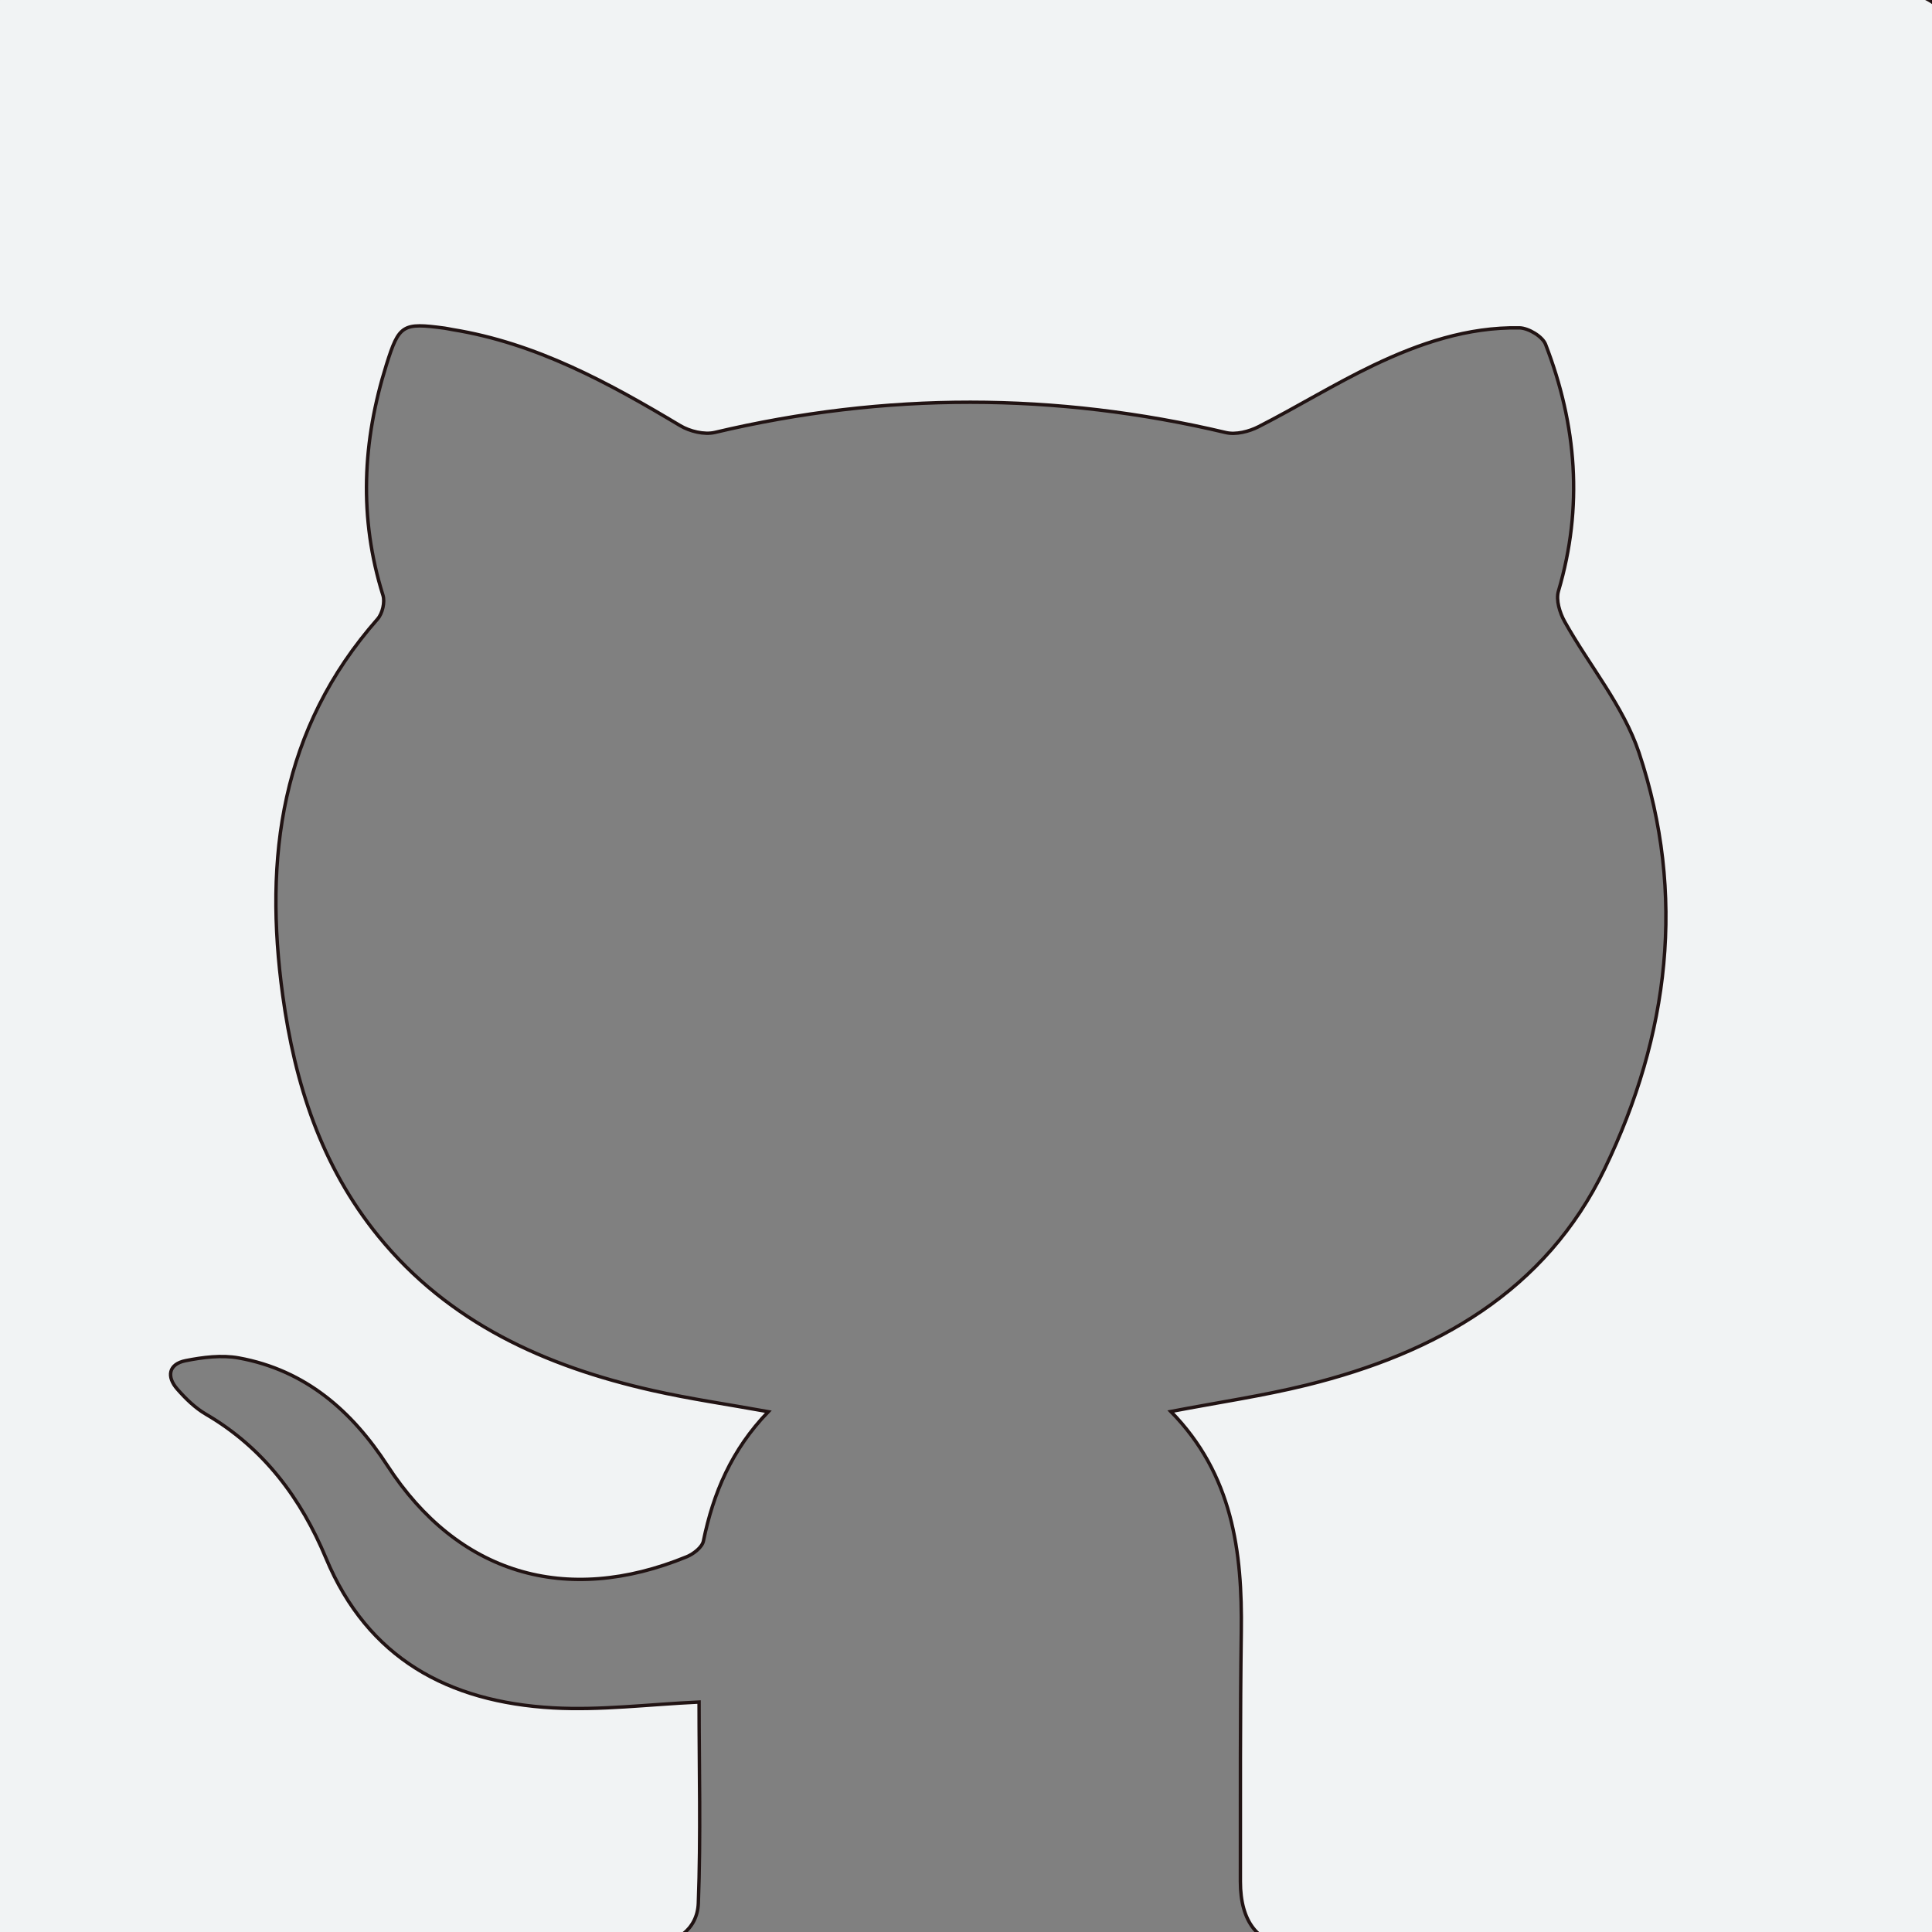 <svg xmlns="http://www.w3.org/2000/svg" width="568.034" height="568.034">

 <rect width="100%" height="100%" fill="#808080" stroke="none"/>

 <g class="currentLayer" style="">
  <title>Layer 1</title>
  <g stroke="#211313" fill="#f1f3f4" class="selected" id="svg_1" fill-opacity="1">
   <g stroke="#211313" fill="#f1f3f4" id="svg_2">
    <path stroke="#211313" fill="#f1f3f4" id="svg_3" d="m559.469,-2l-552.897,0c-8.391,0 -15.191,6.636 -15.191,14.825l0,544.384c0,8.19 6.8,14.825 15.191,14.825l183.8,0l0,-0.13c8.295,-0.093 14.651,-4.625 14.943,-12.295c0.754,-19.933 0.222,-39.909 0.222,-59.181c-14.804,0.674 -28.936,2.499 -42.909,1.713c-30.819,-1.732 -54.501,-14.565 -66.783,-44.016c-7.275,-17.447 -18.238,-32.37 -35.312,-42.328c-3.188,-1.861 -5.976,-4.602 -8.416,-7.385c-3.188,-3.63 -2.592,-7.359 2.446,-8.355c5.082,-1.009 10.635,-1.713 15.647,-0.798c19.684,3.606 33.296,15.654 43.715,31.678c20.602,31.702 52.315,41.407 87.993,26.767c1.989,-0.817 4.518,-2.795 4.893,-4.601c2.877,-14.034 8.251,-26.829 19.081,-38.048c-12.041,-2.177 -23.194,-3.778 -34.132,-6.253c-31.497,-7.112 -59.792,-19.908 -80.484,-45.322c-16.882,-20.731 -24.602,-44.998 -28.15,-70.826c-5.558,-40.454 -0.583,-78.322 27.884,-110.65c1.438,-1.633 2.218,-4.979 1.578,-7.013c-7.129,-22.735 -6.04,-45.278 1.026,-67.759c3.708,-11.806 4.741,-12.395 17.086,-10.749c0.755,0.099 1.489,0.284 2.238,0.408c24.747,3.996 46.047,15.69 67.029,28.245c2.821,1.689 7.117,2.74 10.216,2.004c50.115,-11.868 100.136,-11.819 150.245,0.043c2.909,0.686 6.794,-0.291 9.575,-1.713c11.407,-5.82 22.327,-12.586 33.88,-18.103c13.441,-6.413 27.598,-11.237 42.84,-10.972c2.667,0.05 6.794,2.536 7.687,4.837c9.17,23.712 11.104,47.875 3.796,72.552c-0.78,2.635 0.38,6.389 1.832,8.986c7.212,12.914 17.282,24.832 21.845,38.53c13.911,41.752 8.841,83.098 -10.095,122.339c-17.352,35.97 -49.532,54.196 -87.626,63.598c-12.865,3.173 -26.046,5.102 -39.925,7.762c18.188,18.542 21.039,41.17 20.716,64.87c-0.336,24.448 -0.246,48.902 -0.26,73.356c-0.006,11.844 5.291,18.387 14.537,18.77c-0.006,0.037 195.424,0.037 195.424,0.037l0,-559.206c-0.002,-8.189 -6.801,-14.825 -15.186,-14.825z"/>
   </g>
  </g>
  <g id="svg_4"/>
  <g id="svg_5"/>
  <g id="svg_6"/>
  <g id="svg_7"/>
  <g id="svg_8"/>
  <g id="svg_9"/>
  <g id="svg_10"/>
  <g id="svg_11"/>
  <g id="svg_12"/>
  <g id="svg_13"/>
  <g id="svg_14"/>
  <g id="svg_15"/>
  <g id="svg_16"/>
  <g id="svg_17"/>
  <g id="svg_18"/>
 </g>
 <g style="">
  <title>Layer 2</title>
  <rect fill="none" y="0" x="0" height="100%" width="100%" id="backgroundrect"/>
 </g>
 <g style="">
  <title>background</title>
  <rect fill="none" id="canvas_background" height="482" width="642" y="-1" x="-1"/>
 </g>
</svg>